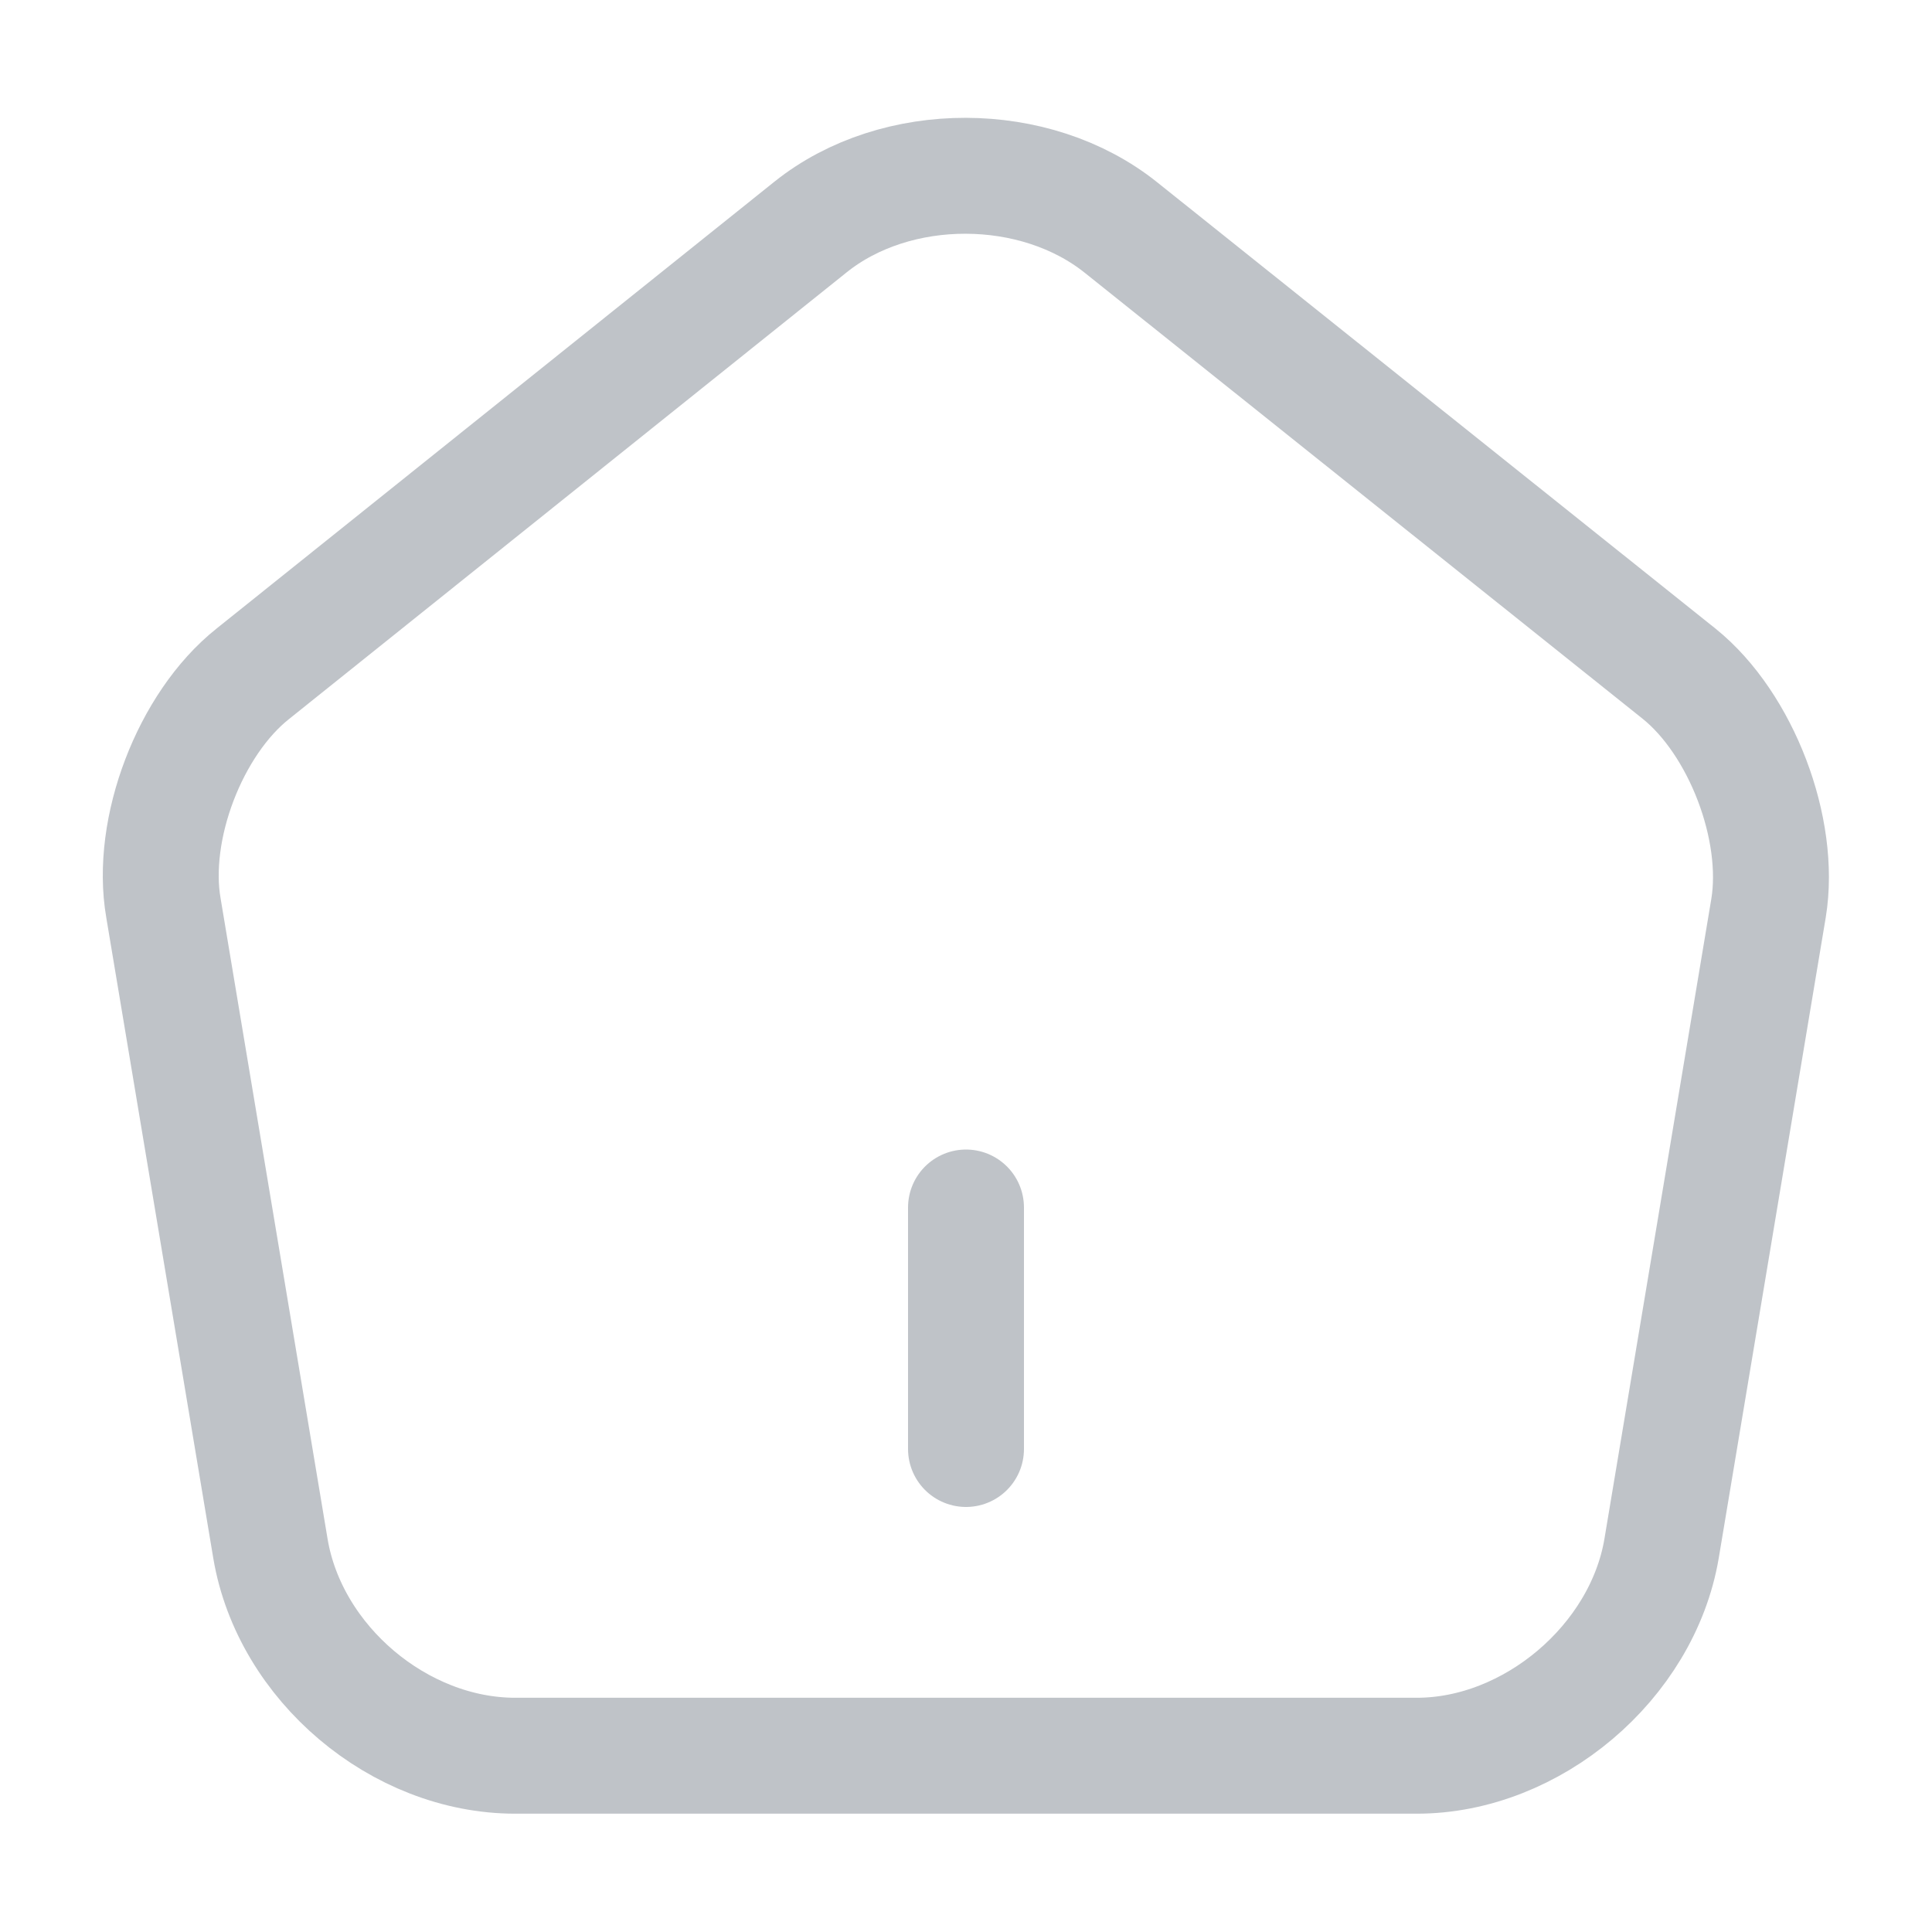 <svg width="25" height="25" viewBox="0 0 25 25" fill="none" xmlns="http://www.w3.org/2000/svg">
<path d="M12.5 18.75V15.625" stroke="#BFC3C8" stroke-width="1.5" stroke-linecap="round" stroke-linejoin="round"/>
<path d="M10.489 2.937L3.271 8.719C2.458 9.365 1.937 10.729 2.115 11.75L3.5 20.042C3.75 21.521 5.167 22.719 6.667 22.719H18.333C19.823 22.719 21.25 21.51 21.5 20.042L22.885 11.75C23.052 10.729 22.531 9.365 21.729 8.719L14.51 2.948C13.396 2.052 11.594 2.052 10.489 2.937Z" stroke="#BFC3C8" stroke-width="1.5" stroke-linecap="round" stroke-linejoin="round"/>
</svg>
